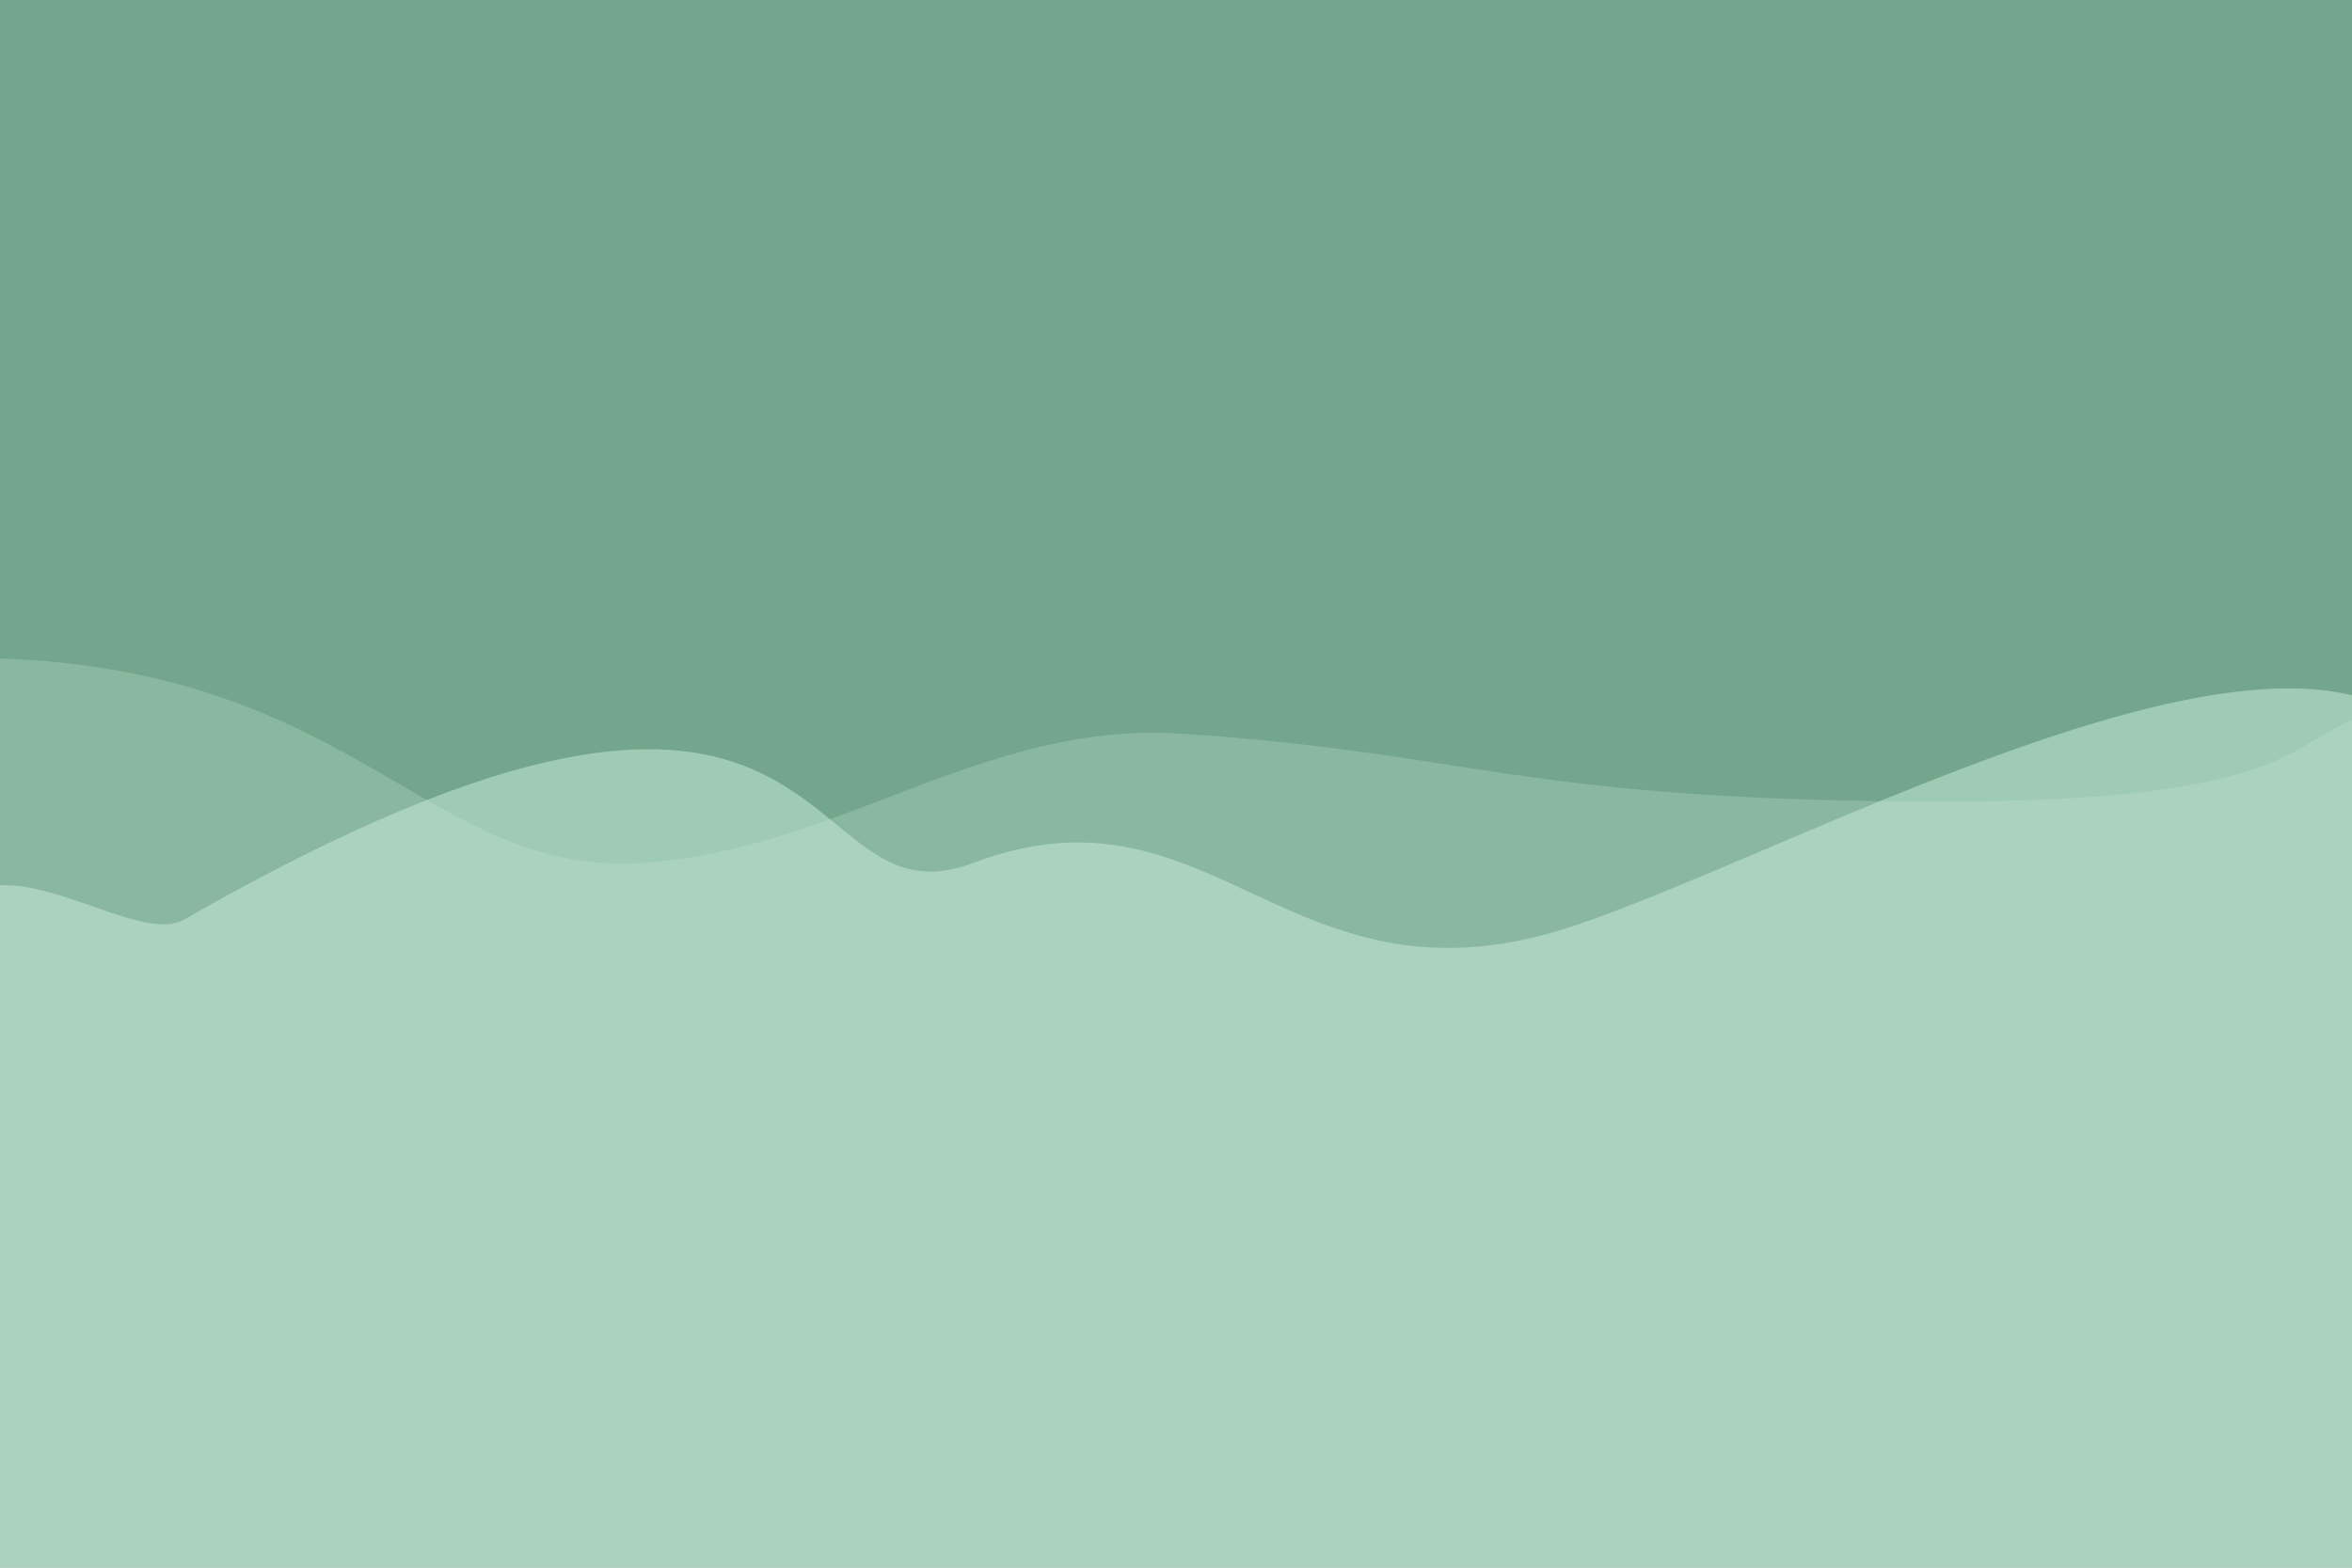 <svg xmlns="http://www.w3.org/2000/svg" width="3000" height="2000" viewbox="0 0 3000 2000">
<defs>
    <style>
      .cls-1 {
        fill: #486;
        <!-- fill: #597; -->
        opacity: 0.75;
      }

      .cls-2, .cls-3 {
        fill: #ced;
        fill-rule: evenodd;
      }

      .cls-2 {
        opacity: 0.5;
      }

      .cls-3 {
        opacity: 0.25;
      }
    </style>
  </defs>
  <rect class="cls-1" x="-38" y="-31" width="3066" height="2049"/>
  <path id="Color_Fill_1" data-name="Color Fill 1" class="cls-2" d="M-53,1148c79.185-64.07,227.883,59.4,288,25,859.29-491.76,767.66,18.19,1006-72,309.84-117.249,403.57,203.75,770,79,254.89-86.78,741.48-353.2,989-293,107.71,26.2,0,1300,0,1300H-2C-1.235,2186.42-61.021,1187.41-53,1148Z"/>
  <path id="Color_Fill_2" data-name="Color Fill 2" class="cls-3" d="M-2,840c457.748,14.672,551.1,278.46,820,261,253.51-16.46,434.71-181.553,689-165,328.14,21.36,413.1,72.01,800,84,597.49,18.51,599.28-61.959,694-102,172.94-73.109,0,1269,0,1269L-5,2181C-4.234,2180.42-10.021,879.409-2,840Z"/>
</svg>
